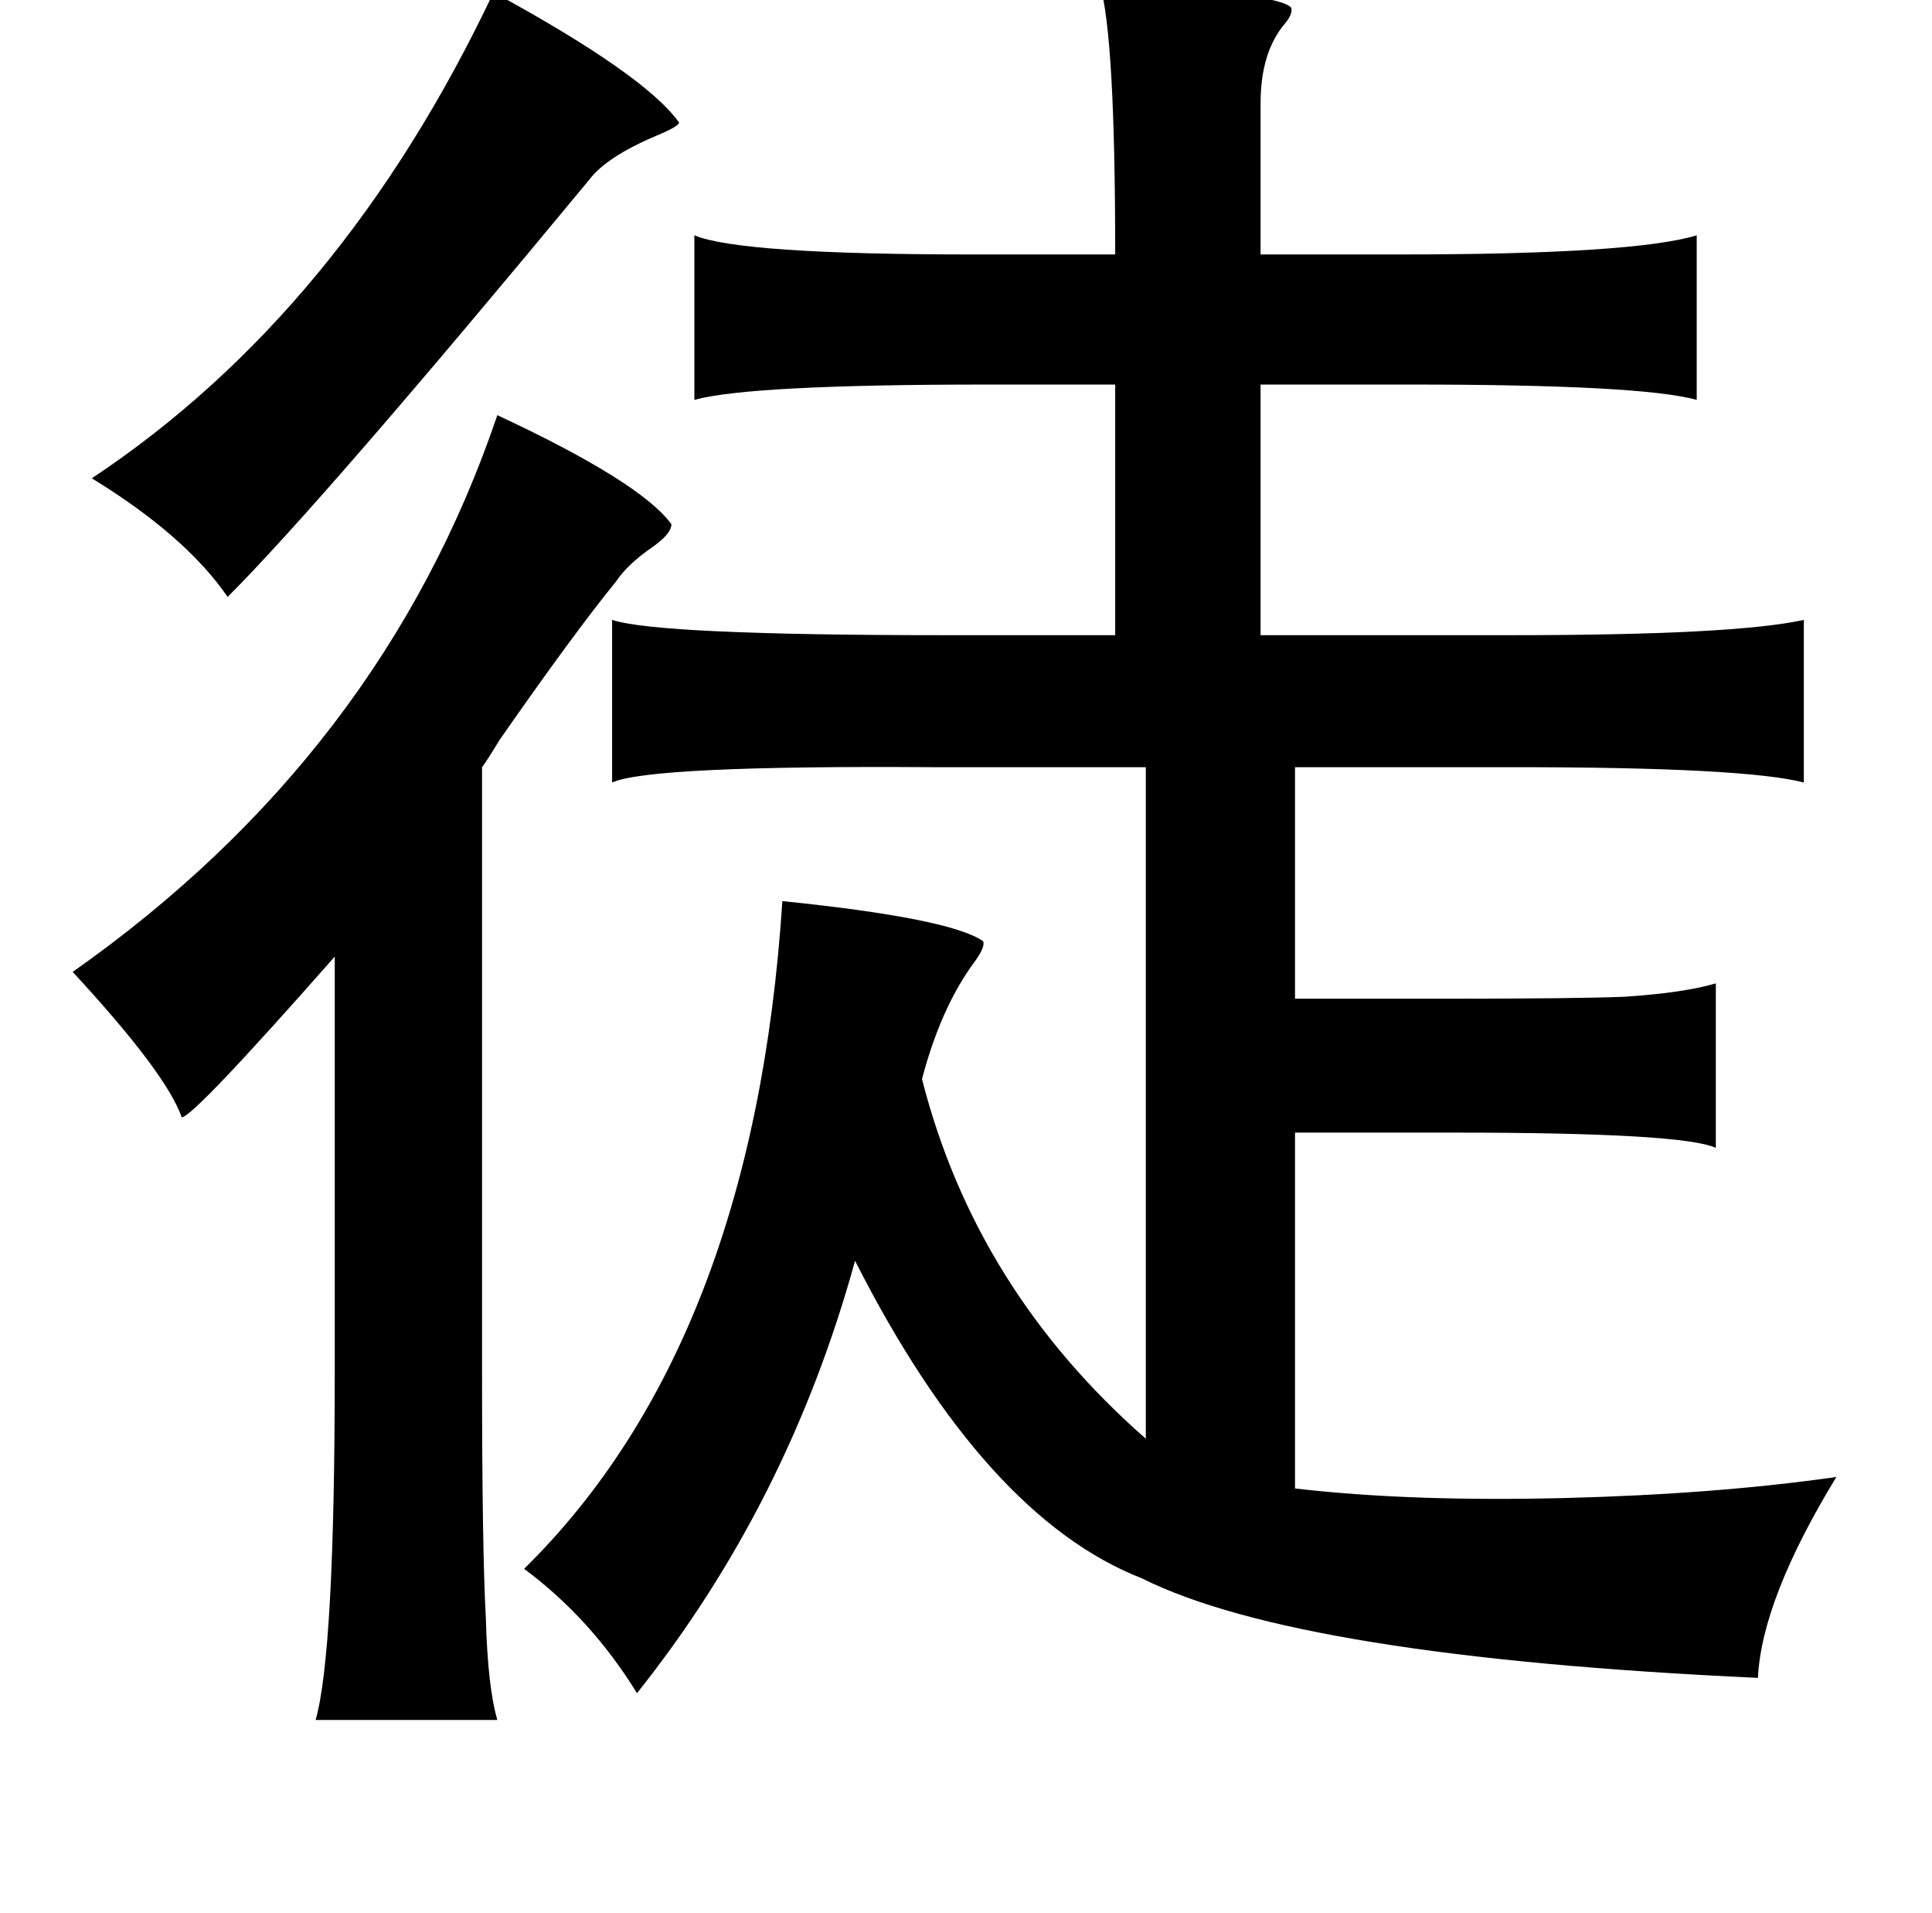 <?xml version="1.0" standalone="no"?>
<!DOCTYPE svg PUBLIC "-//W3C//DTD SVG 1.1//EN" "http://www.w3.org/Graphics/SVG/1.1/DTD/svg11.dtd" >
<svg xmlns="http://www.w3.org/2000/svg" xmlns:xlink="http://www.w3.org/1999/xlink" version="1.1" viewBox="-10 0 1010 1000">
   <path fill="currentColor"
d="M565 -8q93 4 100 12q1 3 -3 8q-13 15 -13 42v79h73q122 0 155 -10v86q-29 -8 -149 -8h-79v131h131q117 0 153 -8v85q-31 -8 -151 -8h-115v121h81q66 0 91 -1q31 -2 48 -7v86q-17 -8 -137 -8h-83v186q60 7 141 5q79 -2 142 -11q-39 64 -41 105q-240 -11 -322 -52
q-82 -32 -150 -166q-35 127 -114 226q-24 -39 -59 -65q120 -118 135 -349q88 9 105 21q1 3 -4 10q-18 24 -28 62q28 110 117 188v-351h-111q-148 -1 -168 8v-85q24 8 174 8h89v-131h-67q-124 0 -153 8v-86q24 10 145 10h75q0 -114 -8 -141zM248 -4q79 43 97 68q0 2 -12 7
q-26 11 -35 23q-139 168 -189 218q-22 -32 -71 -62q131 -87 210 -254zM250 217q75 35 91 57q0 5 -10 12q-13 9 -19 18q-22 27 -61 83q-6 10 -9 14v316q0 93 2 129q1 36 6 53h-95q10 -35 10 -182v-217q-74 84 -80 84q-8 -23 -57 -76q162 -114 222 -291z" />
</svg>
